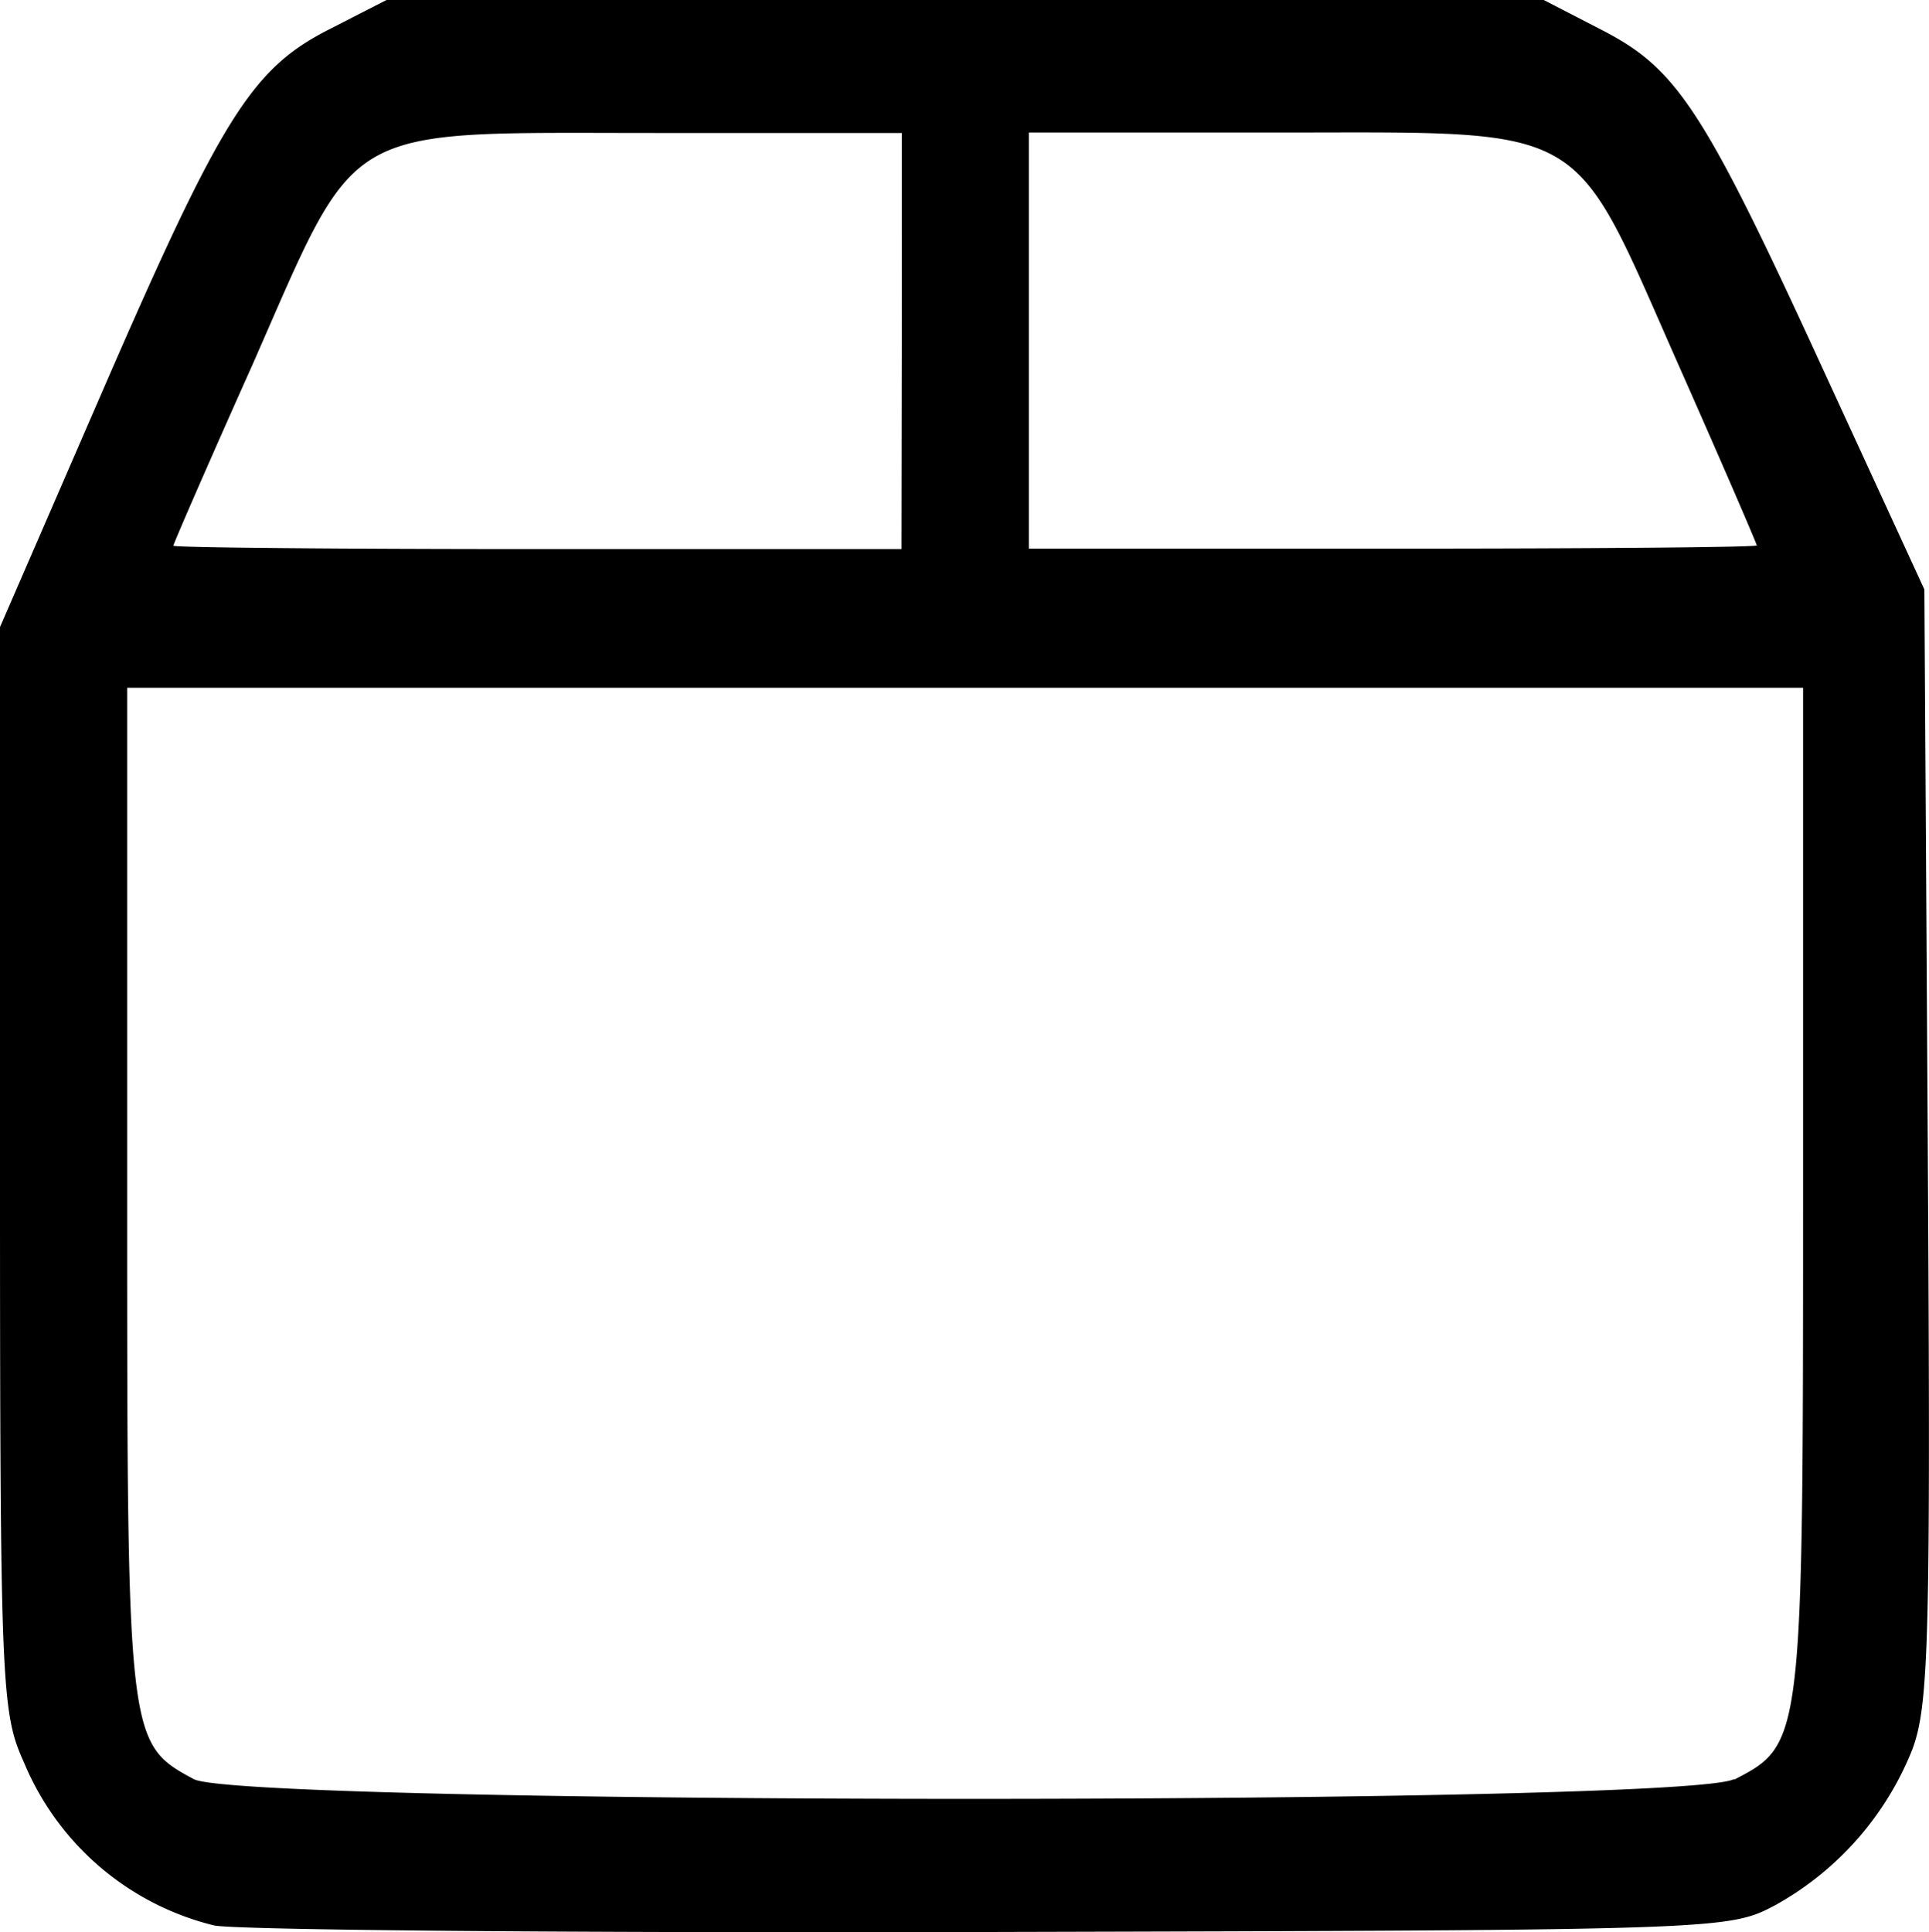 <svg xmlns="http://www.w3.org/2000/svg" viewBox="0 0 125.17 125.39"><title>Asset 8</title><g id="Layer_2" data-name="Layer 2"><g id="svg5"><path id="path1684" d="M13.87,124.94A18,18,0,0,1,1.56,114.38C.09,111.14,0,109.59,0,75.84L0,40.69,6.55,25.61c7.81-18,9.76-21.13,14.8-23.7L25.08,0h75.09l3.72,1.92C108.82,4.45,110.51,7,118.31,24l6.56,14.25.22,36c.19,32.08.08,36.36-1,39.27a20,20,0,0,1-8.86,10.09c-3.07,1.63-3.23,1.64-51.08,1.76C37.72,125.44,15.11,125.25,13.87,124.94Zm98.65-9.45c4.47-2.31,4.48-2.37,4.48-38.2V44.63H8.25V77.29c0,35.65,0,35.83,4.32,38.16,3.12,1.69,96.68,1.73,99.95,0Zm-54-93.36V8.63h-16c-20.62,0-19.15-.85-26.12,15C13.55,30,11.25,35.29,11.25,35.41s10.63.22,23.62.22H58.5ZM114,35.41c0-.12-2.3-5.44-5.12-11.81-7-15.82-5.5-15-26.12-15h-16v27H90.37c13,0,23.63-.09,23.63-.21Z"/></g></g></svg>